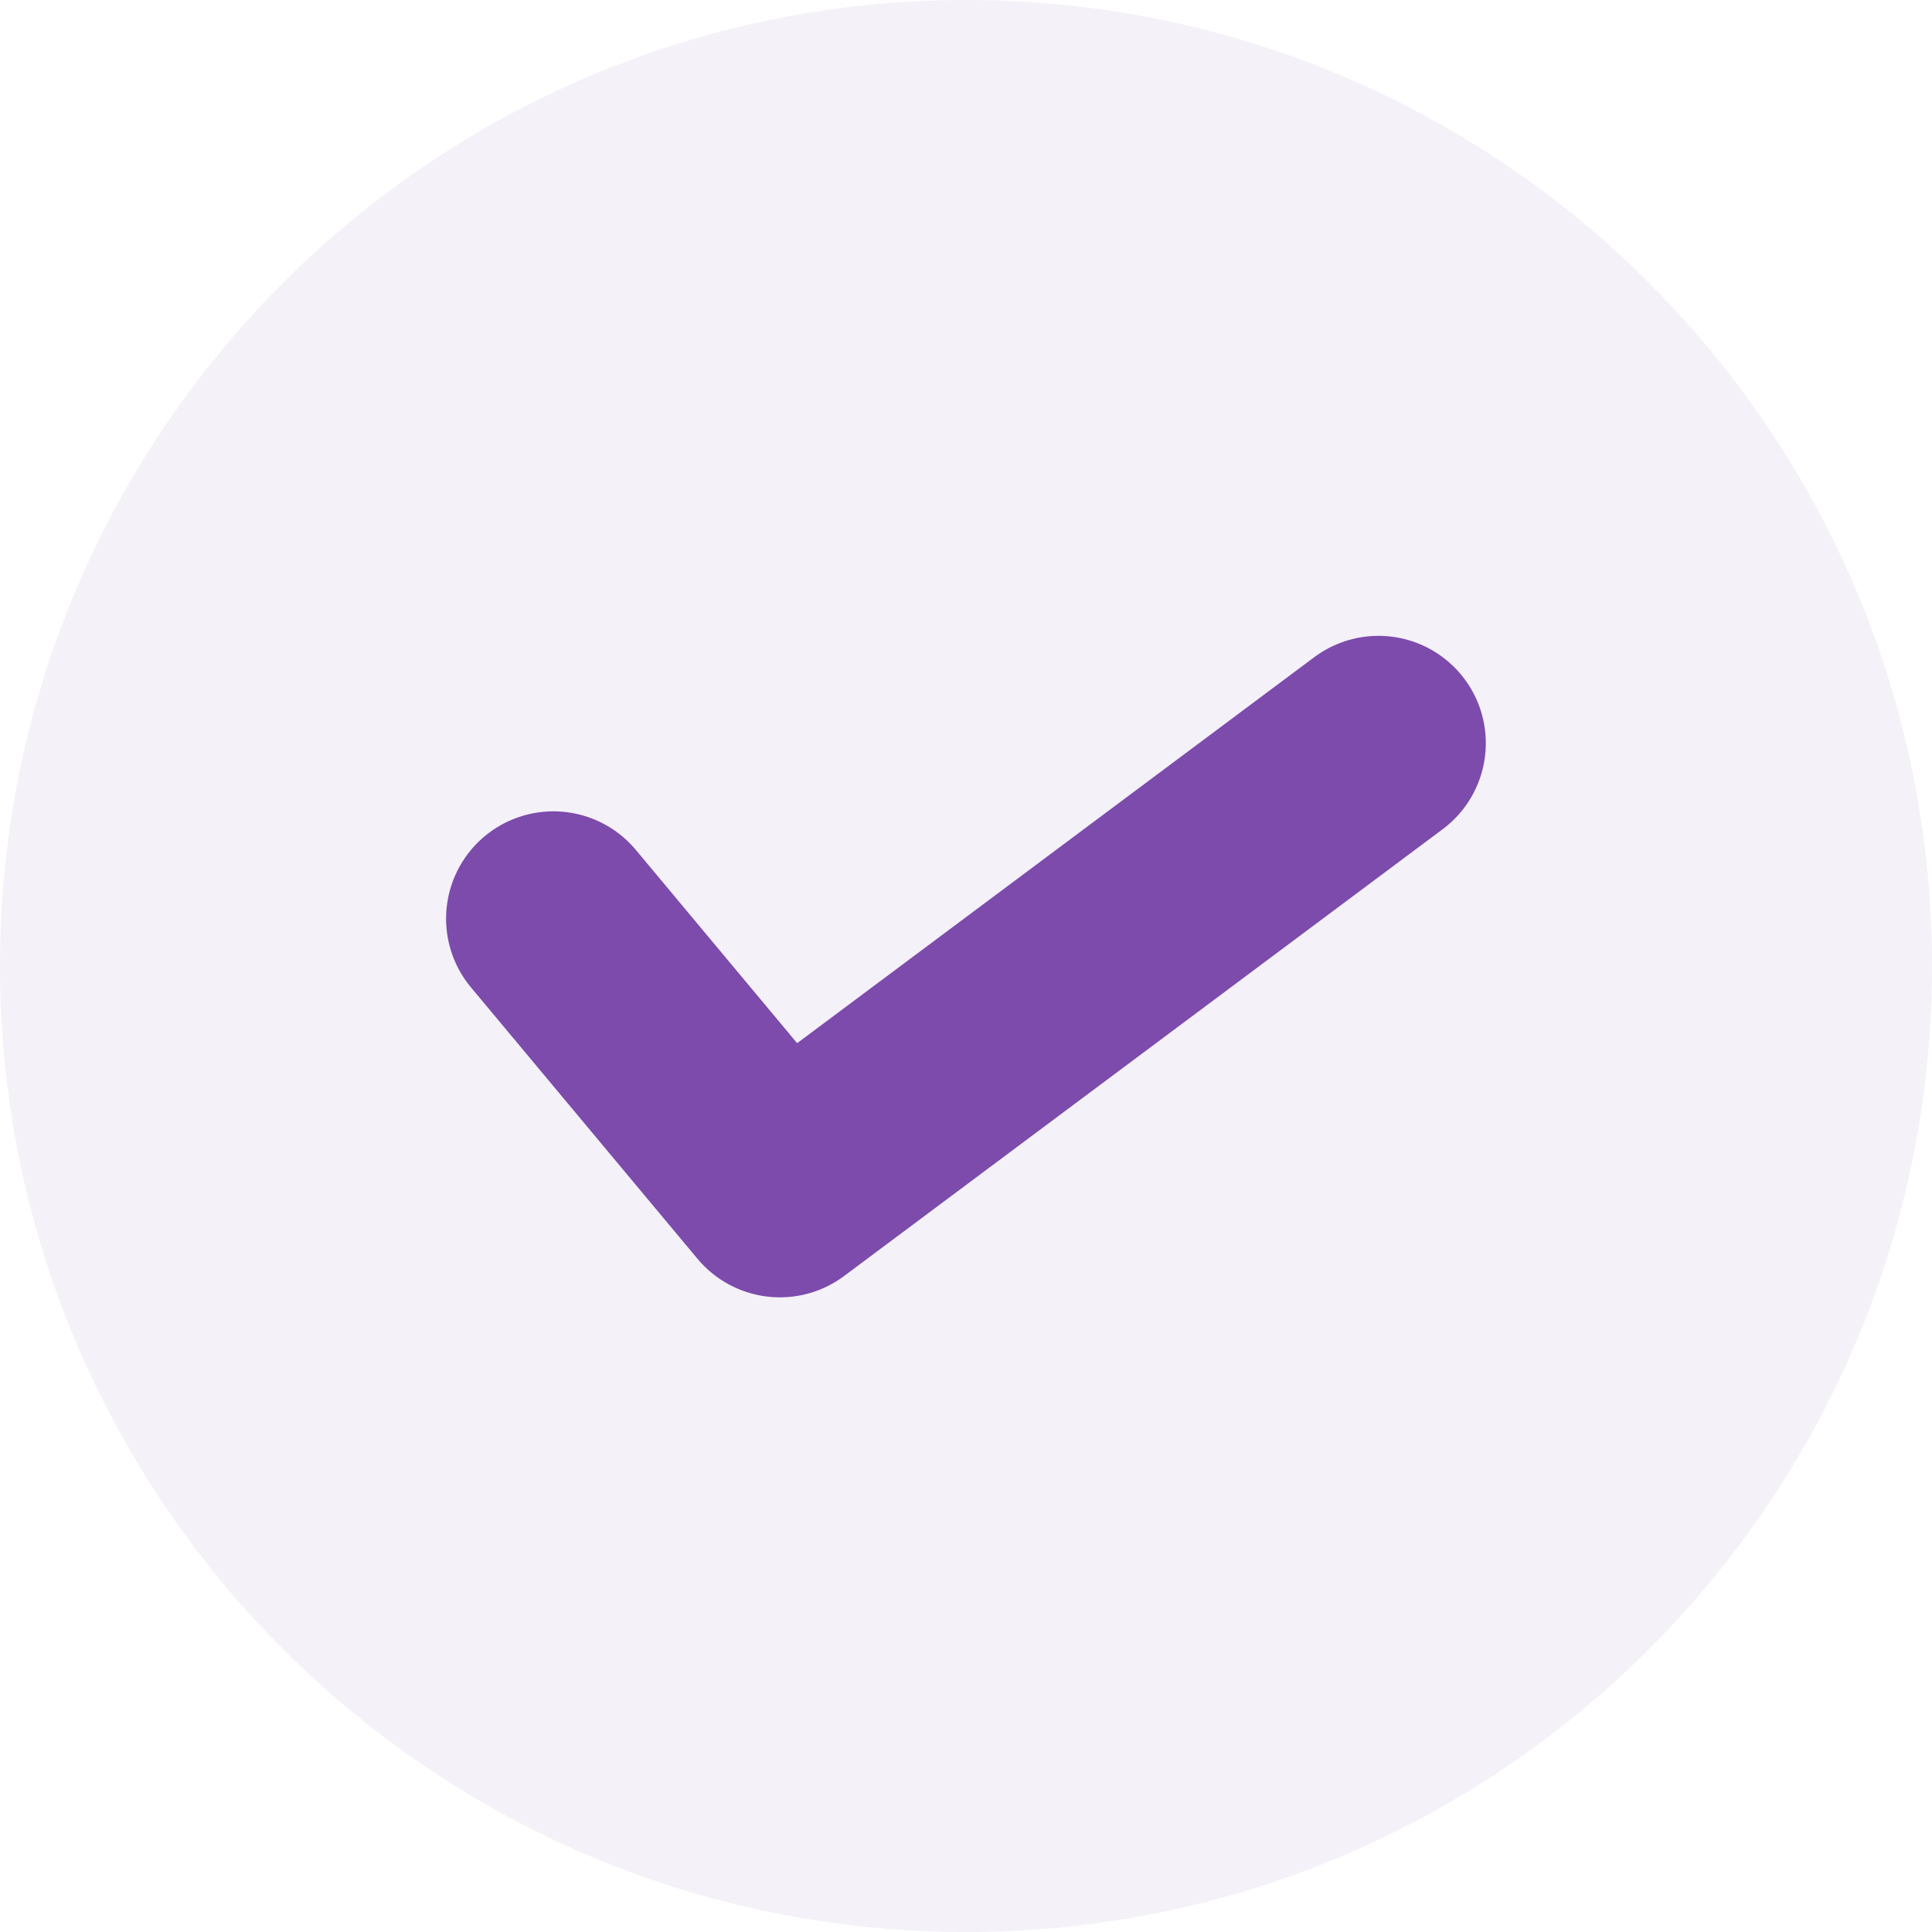 <svg width="18" height="18" viewBox="0 0 18 18" fill="none" xmlns="http://www.w3.org/2000/svg">
<g id="right" clip-path="url(#clip0_32_552)">
<g id="Group">
<path id="Vector" opacity="0.08" d="M9 18C13.971 18 18 13.971 18 9C18 4.029 13.971 0 9 0C4.029 0 0 4.029 0 9C0 13.971 4.029 18 9 18Z" fill="#7C4BAC"/>
<path id="Vector_2" d="M5.156 8.559L7.266 11.087L12.843 6.924" stroke="#7C4BAC" stroke-width="2" stroke-linecap="round" stroke-linejoin="round"/>
</g>
</g>
<defs>
<clipPath id="clip0_32_552">
<rect width="18" height="18" fill="white"/>
</clipPath>
</defs>
</svg>

